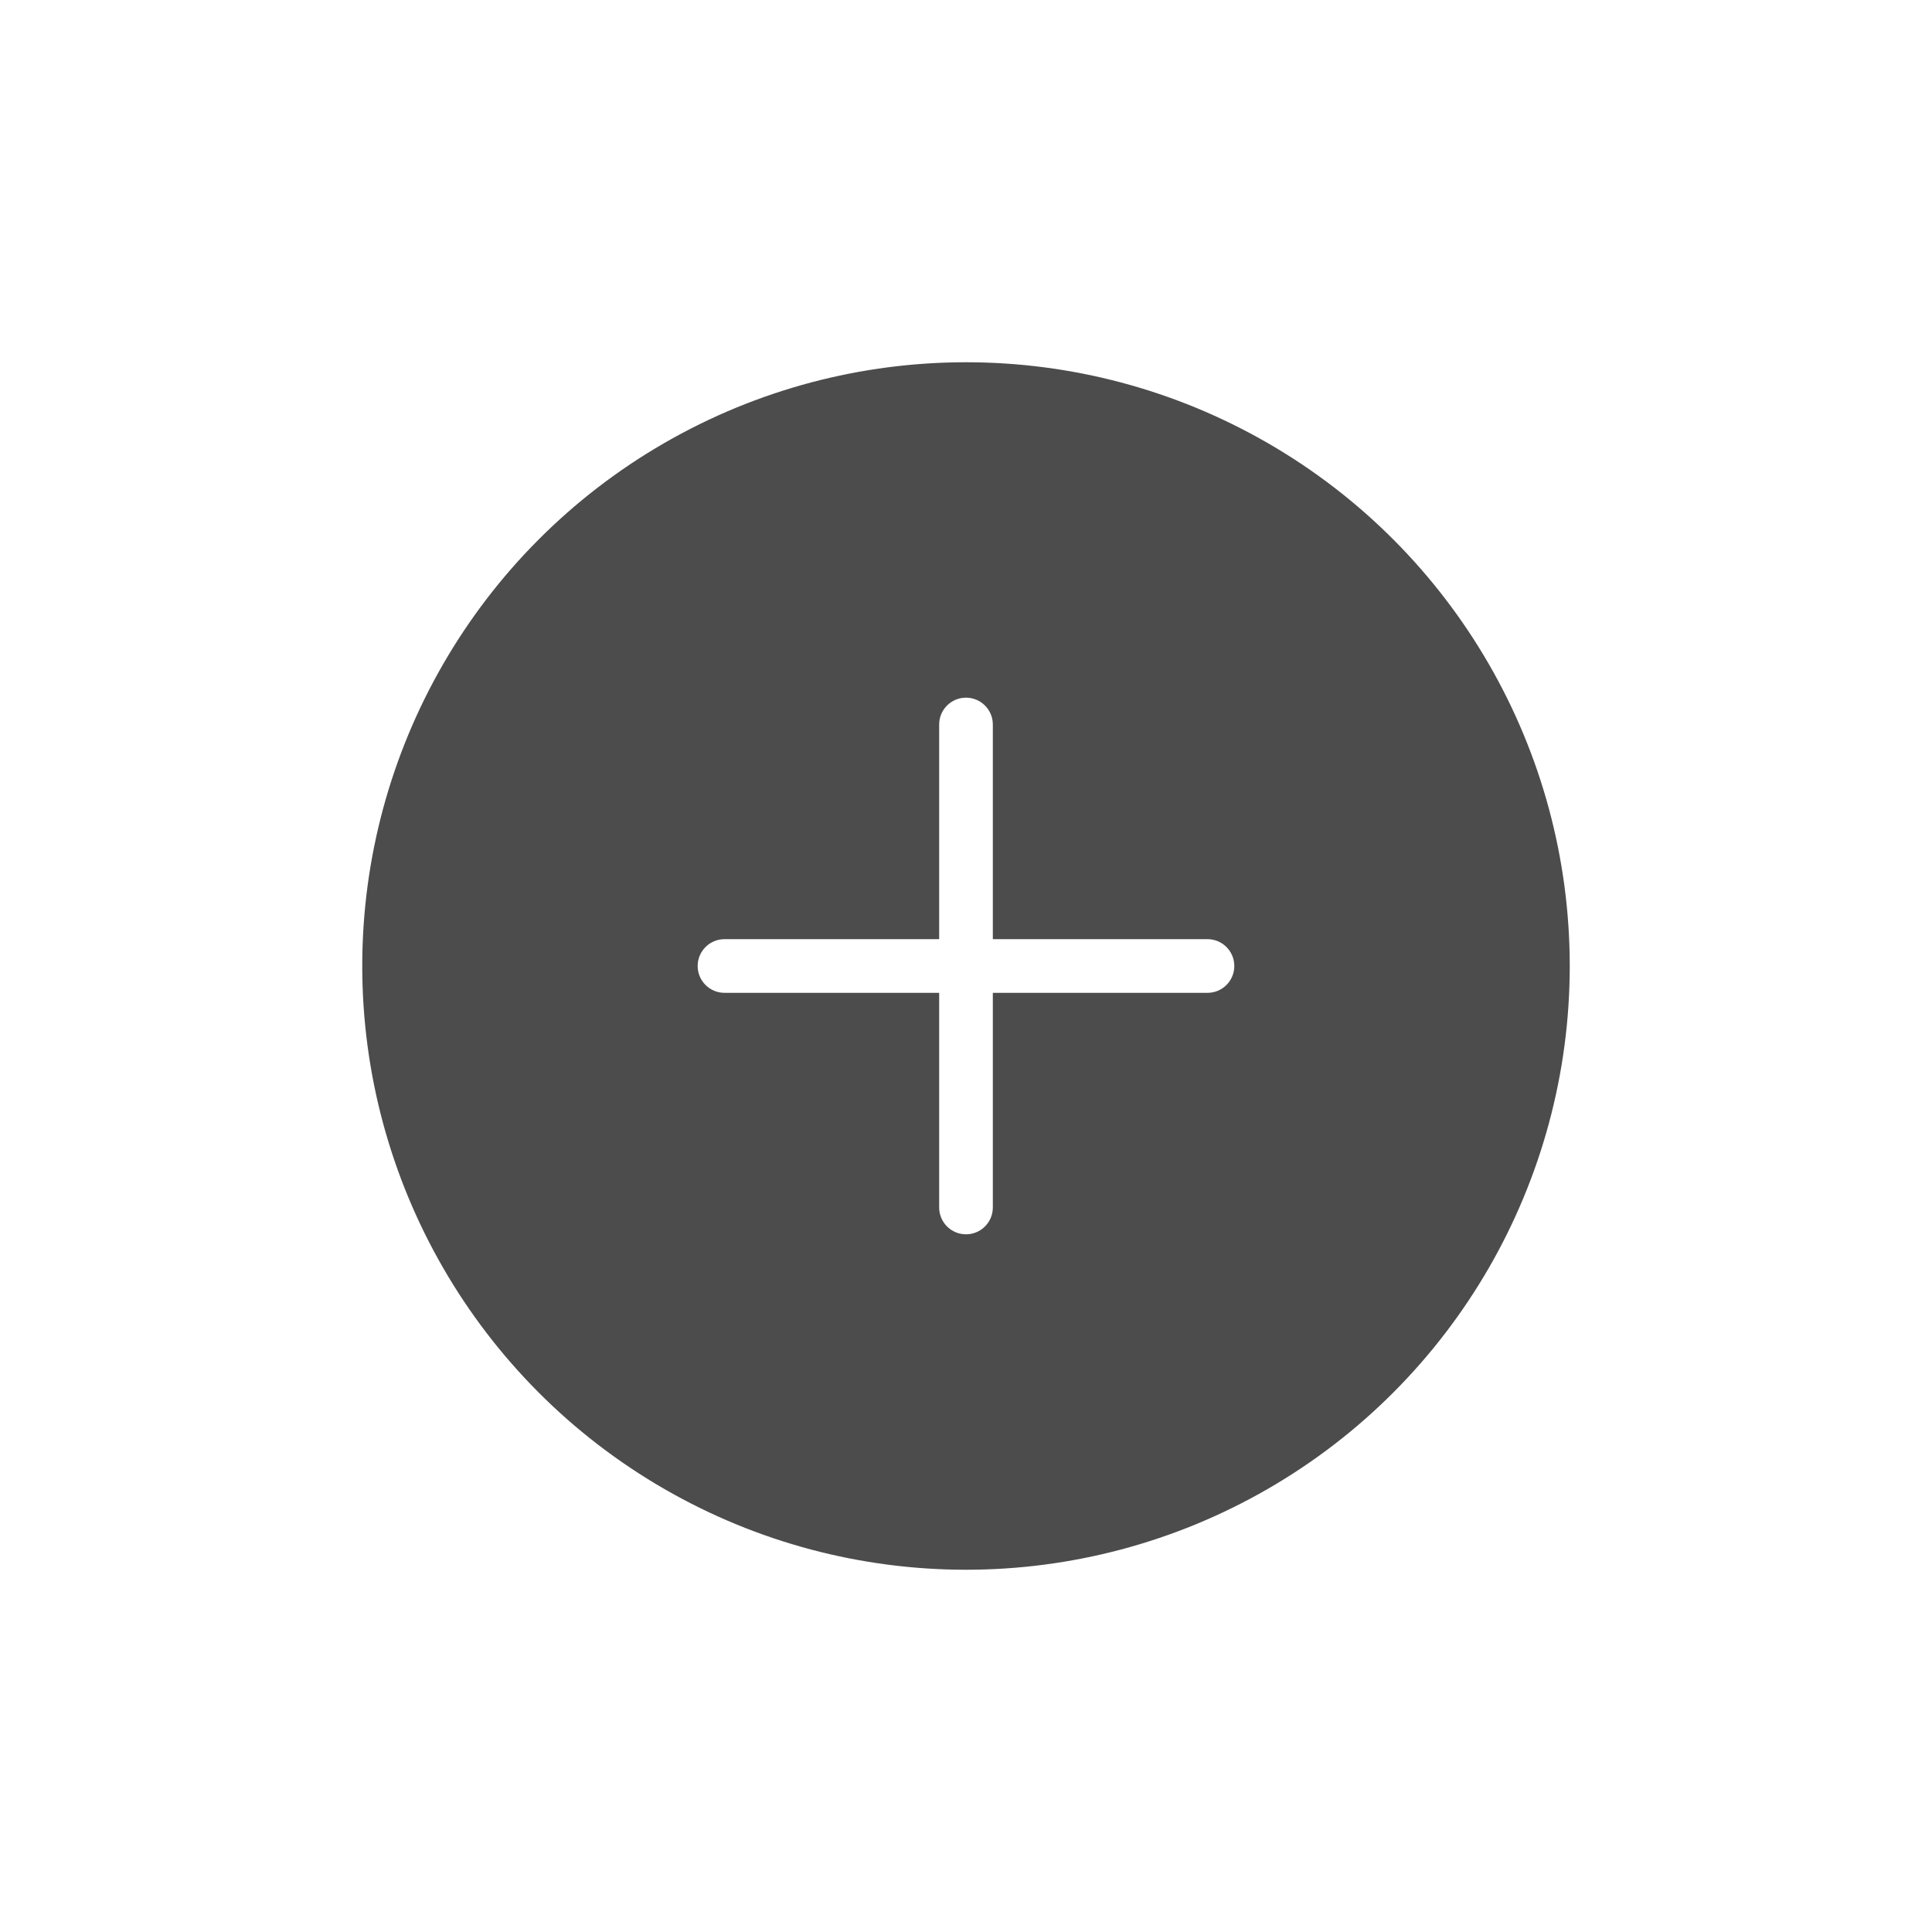 <svg width="72" height="72" viewBox="0 0 72 72" fill="none" xmlns="http://www.w3.org/2000/svg">
<g filter="url(#filter0_d_145_130565)">
<circle cx="36" cy="28" r="23.25" fill="black" fill-opacity="0.7" stroke="white" stroke-width="1.5"/>
<g clip-path="url(#clip0_145_130565)">
<path fill-rule="evenodd" clip-rule="evenodd" d="M37 19C37 18.448 36.552 18 36 18C35.448 18 35 18.448 35 19L35 27H27C26.448 27 26 27.448 26 28C26 28.553 26.448 29 27 29H35L35 36.999C35 37.552 35.447 37.999 36 37.999C36.552 37.999 37 37.552 37 36.999L37 29H44.999C45.552 29 45.999 28.553 45.999 28C45.999 27.448 45.552 27 44.999 27H37L37 19Z" fill="white"/>
</g>
</g>
<defs>
<filter id="filter0_d_145_130565" x="0" y="0" width="72" height="72" filterUnits="userSpaceOnUse" color-interpolation-filters="sRGB">
<feFlood flood-opacity="0" result="BackgroundImageFix"/>
<feColorMatrix in="SourceAlpha" type="matrix" values="0 0 0 0 0 0 0 0 0 0 0 0 0 0 0 0 0 0 127 0" result="hardAlpha"/>
<feOffset dy="8"/>
<feGaussianBlur stdDeviation="6"/>
<feComposite in2="hardAlpha" operator="out"/>
<feColorMatrix type="matrix" values="0 0 0 0 0 0 0 0 0 0 0 0 0 0 0 0 0 0 0.06 0"/>
<feBlend mode="normal" in2="BackgroundImageFix" result="effect1_dropShadow_145_130565"/>
<feBlend mode="normal" in="SourceGraphic" in2="effect1_dropShadow_145_130565" result="shape"/>
</filter>
<clipPath id="clip0_145_130565">
<rect width="20" height="20" fill="white" transform="translate(26 18)"/>
</clipPath>
</defs>
</svg>
